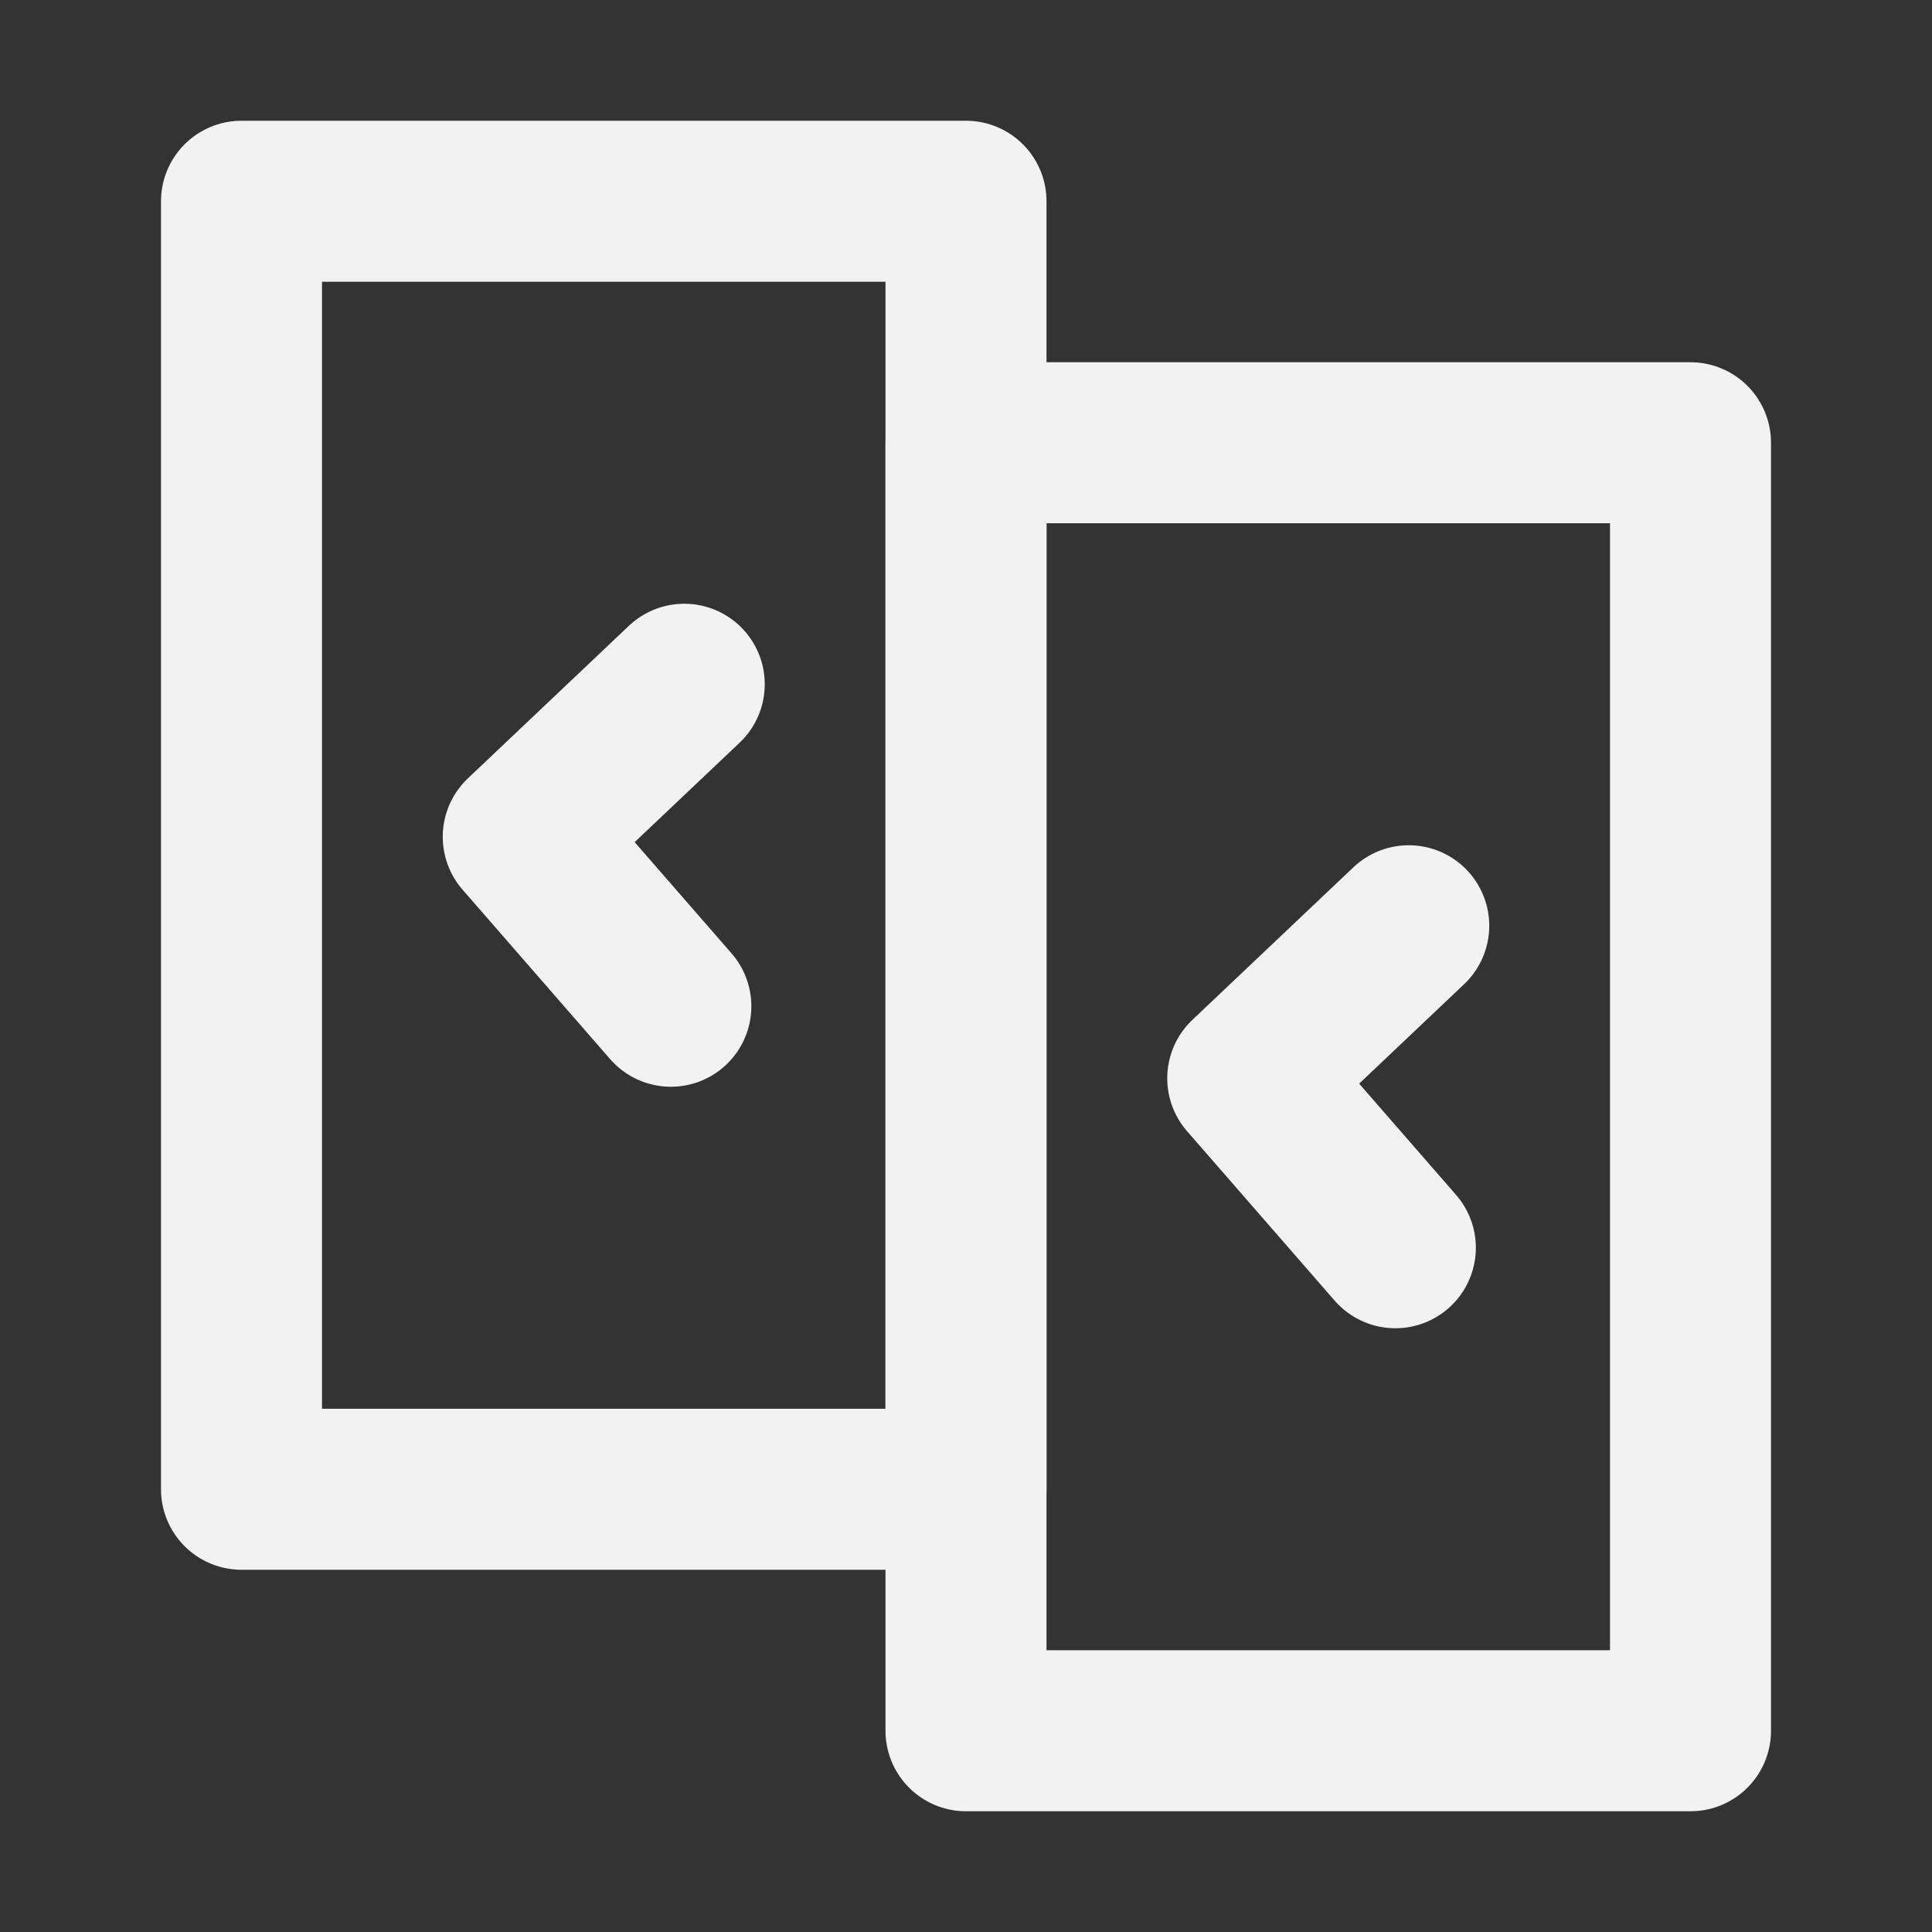 <?xml version="1.0" encoding="UTF-8"?><svg width="24" height="24" viewBox="0 0 48 48" fill="none" xmlns="http://www.w3.org/2000/svg"><rect x="0" y="0" width="48" height="48" fill="#333333" stroke="none"/><rect x="6" y="5" width="18" height="32" fill="none" stroke="#F2F2F2" stroke-width="4" stroke-linecap="round" stroke-linejoin="round"/><rect x="24" y="11" width="18" height="32" fill="none" stroke="#F2F2F2" stroke-width="4" stroke-linecap="round" stroke-linejoin="round"/><path d="M17 17L13 20.79L16.667 25" stroke="#F2F2F2" stroke-width="4" stroke-linecap="round" stroke-linejoin="round"/><path d="M35 23L31 26.79L34.667 31" stroke="#F2F2F2" stroke-width="4" stroke-linecap="round" stroke-linejoin="round"/></svg>